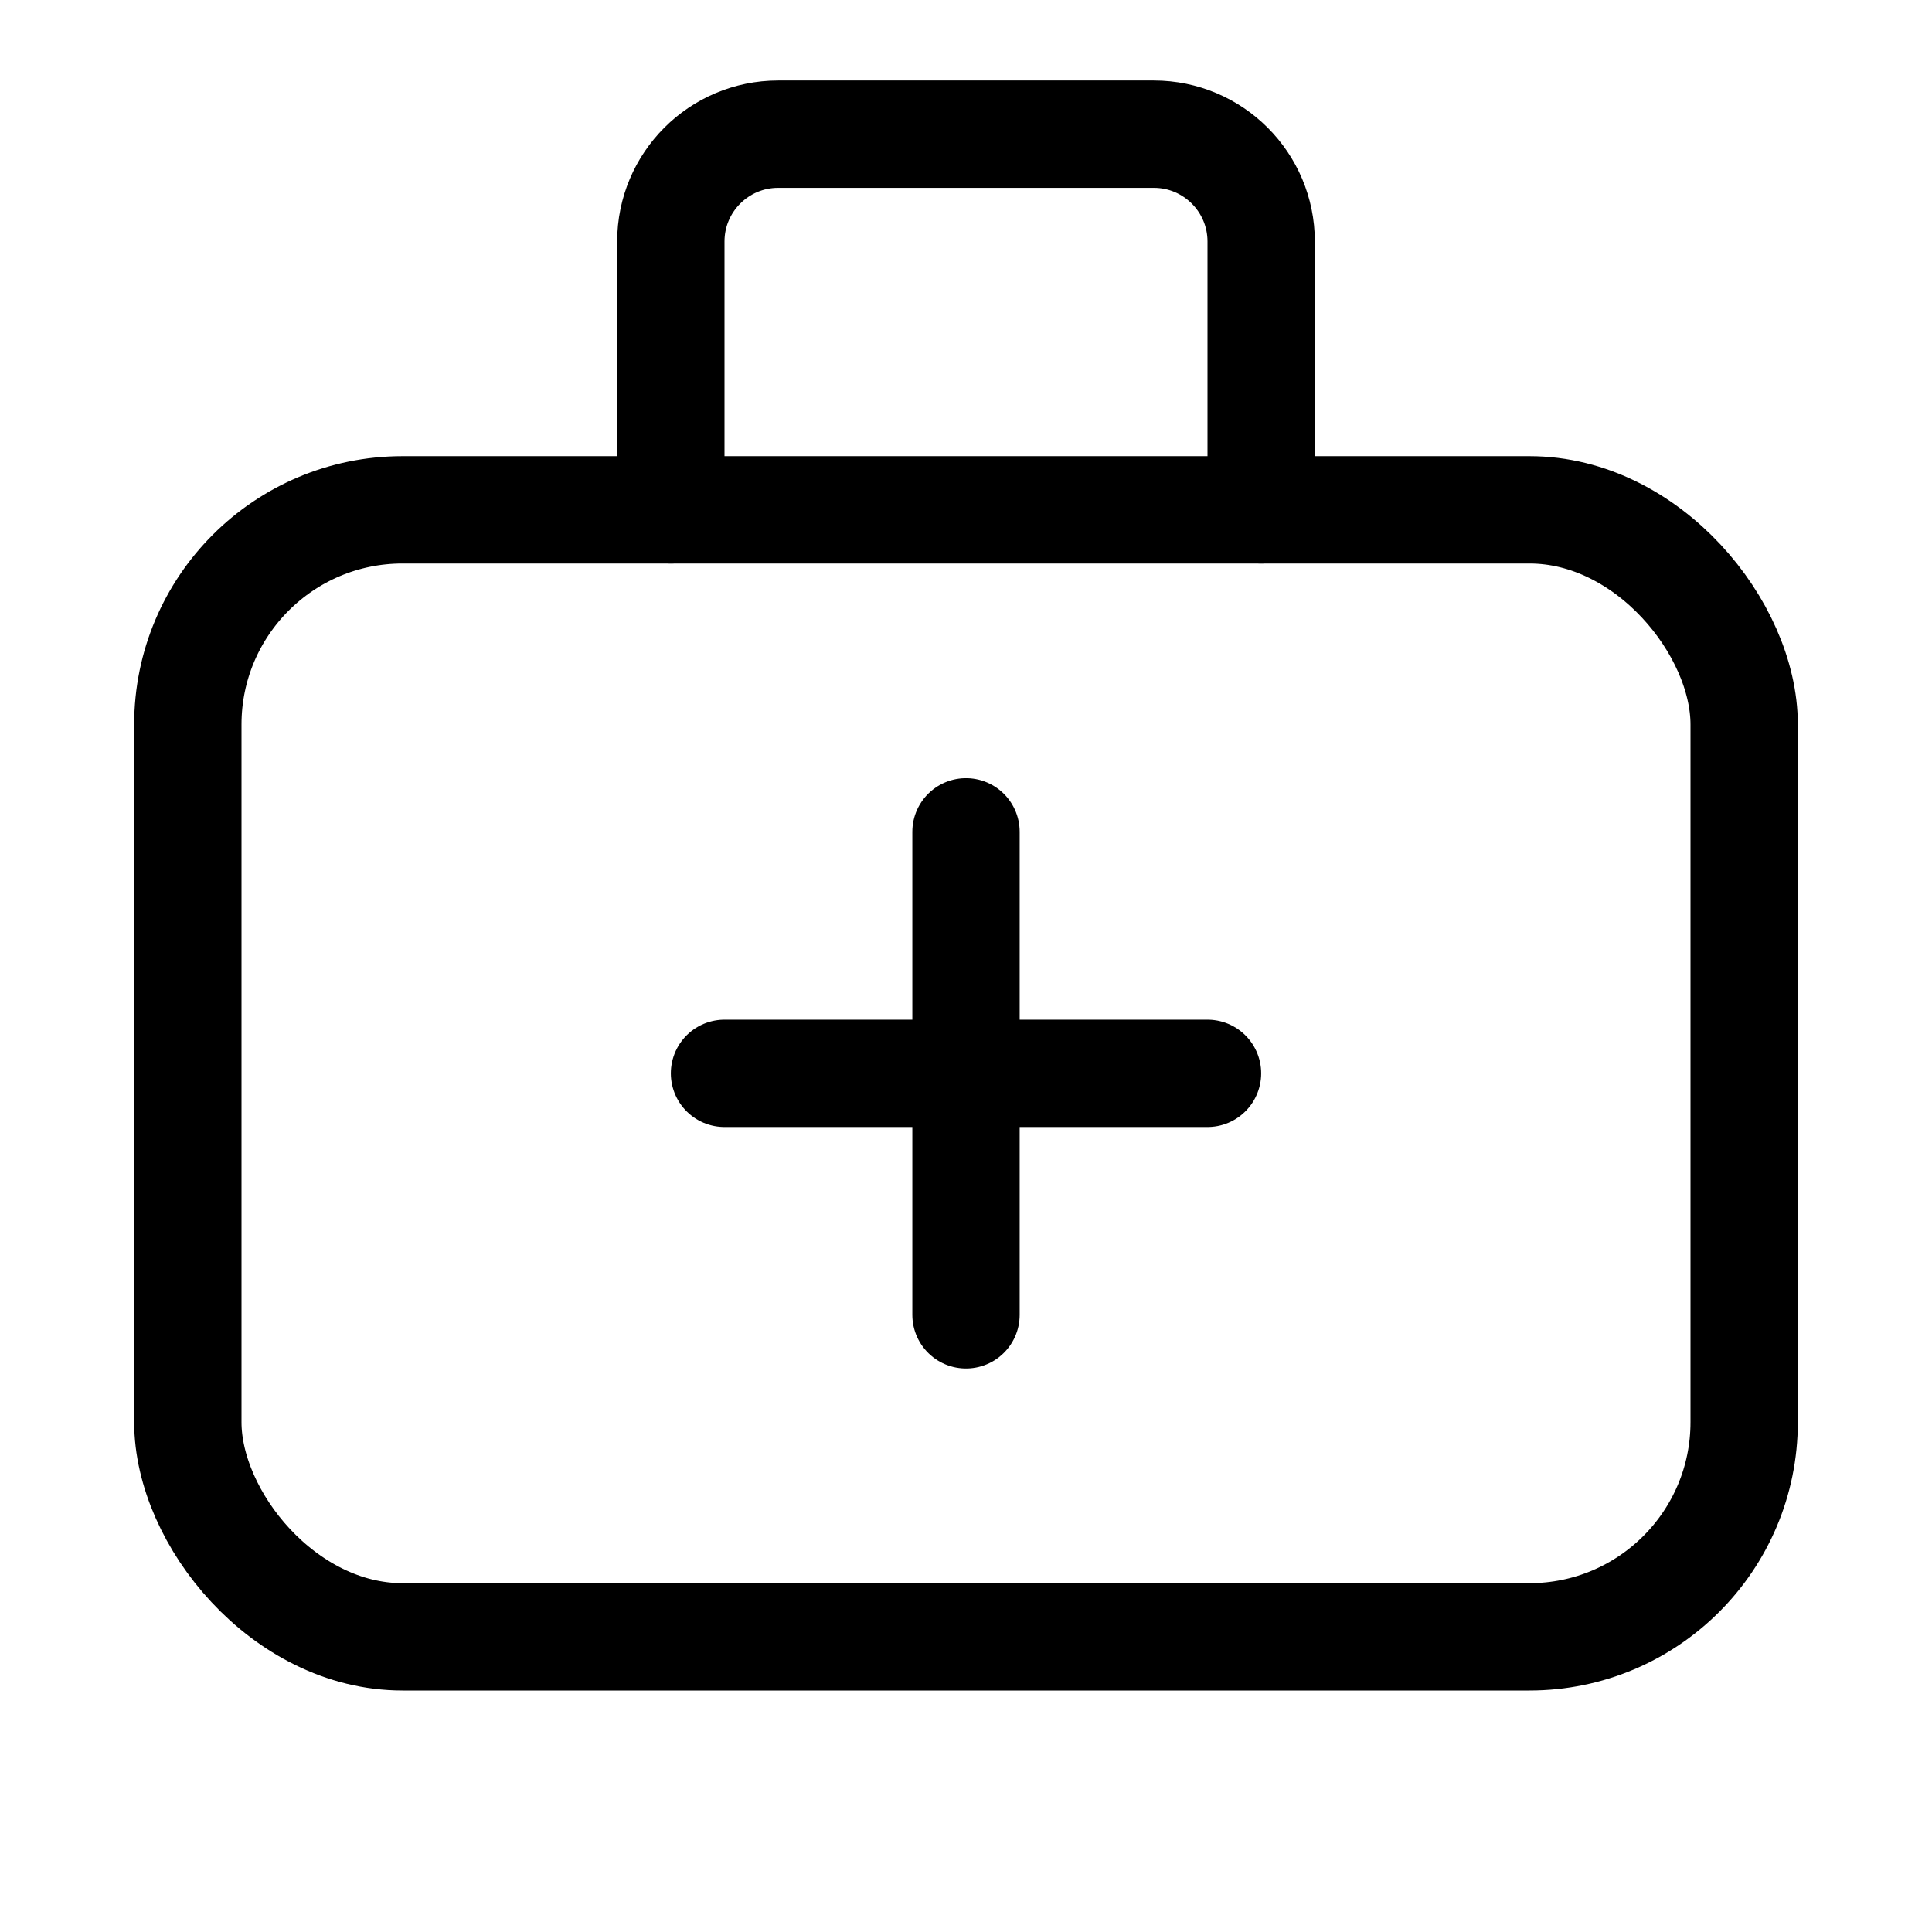 <svg xmlns="http://www.w3.org/2000/svg" height="18" width="18" viewBox="0 0 18 18"><title>suitcase medical</title><g fill="none" stroke="currentColor" class="nc-icon-wrapper"><rect x="1.75" y="4.75" width="14.5" height="10.5" rx="2" ry="2" stroke-linecap="round" stroke-linejoin="round"></rect><path d="M6.25,4.75V2.25c0-.552,.448-1,1-1h3.5c.552,0,1,.448,1,1v2.5" stroke-linecap="round" stroke-linejoin="round"></path><line x1="9" y1="12.25" x2="9" y2="7.75" stroke-linecap="round" stroke-linejoin="round" stroke="currentColor"></line><line x1="11.25" y1="10" x2="6.75" y2="10" stroke-linecap="round" stroke-linejoin="round" stroke="currentColor"></line></g></svg>